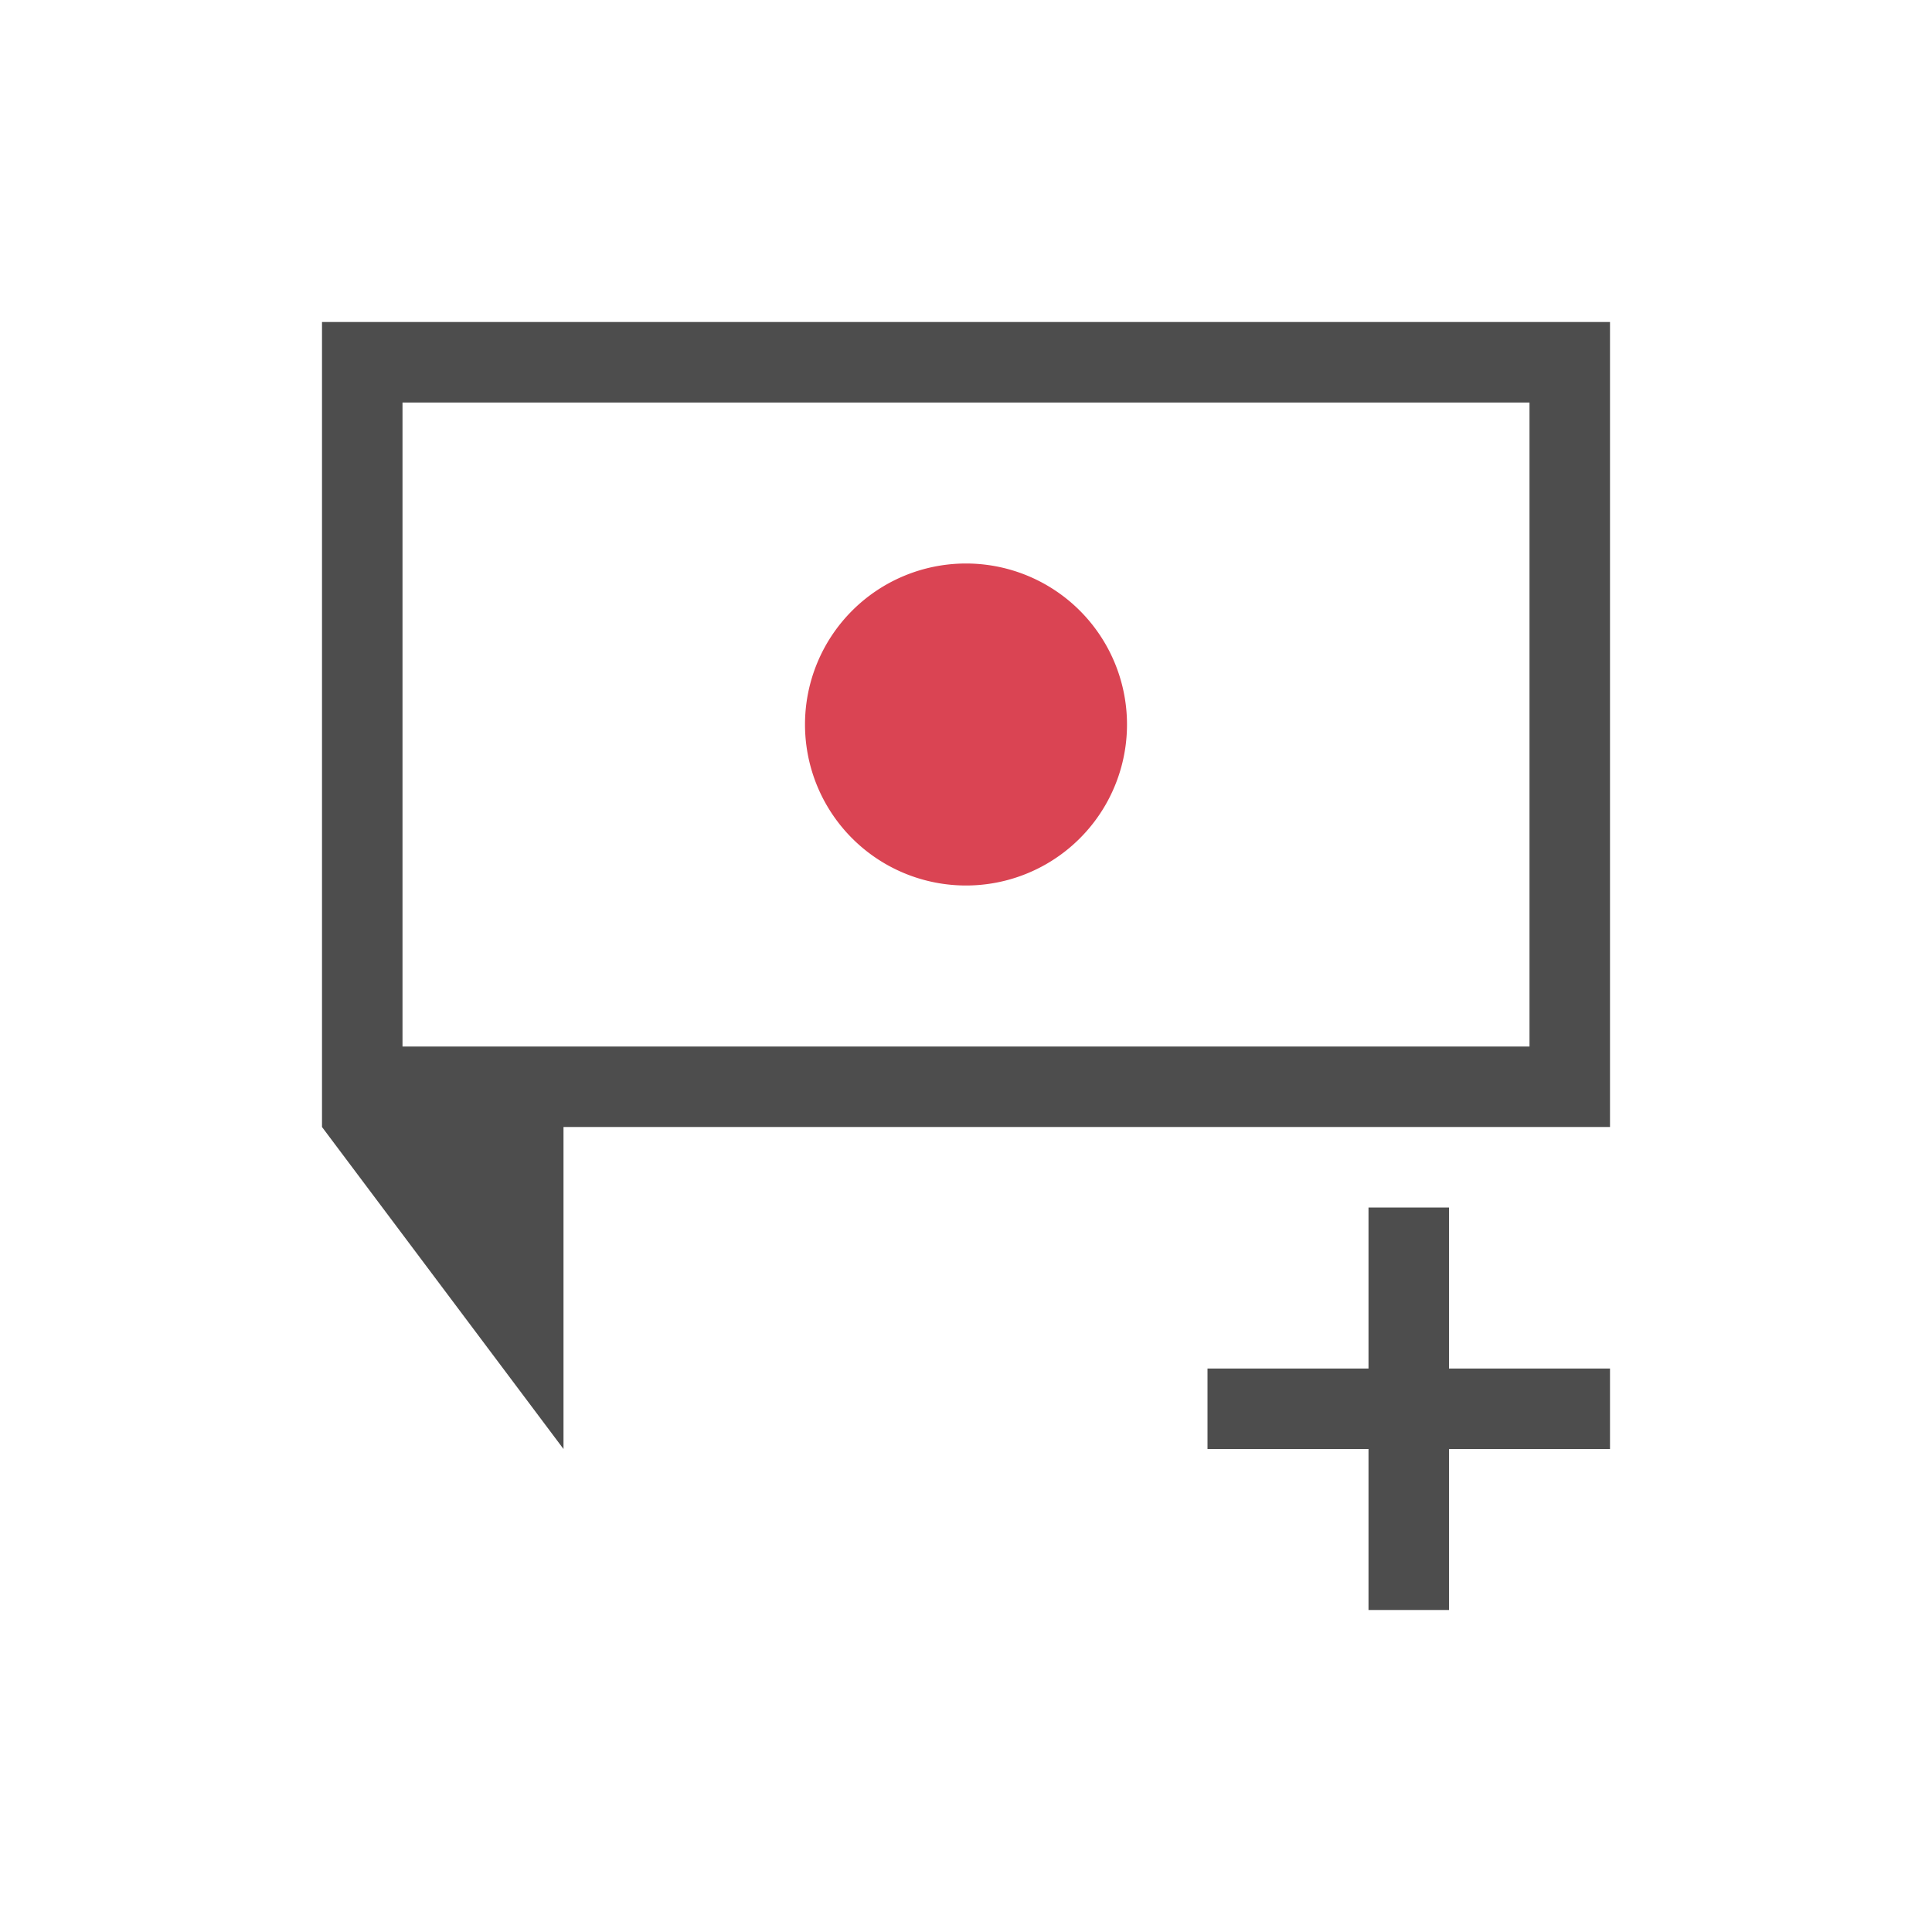 <svg viewBox="0 0 24 24" xmlns="http://www.w3.org/2000/svg"><path d="m4 4v10l3 4v-3-1h13v-10zm1 1h14v8h-14zm12 10v2h-2v1h2v2h1v-2h2v-1h-2v-2z" fill="#4d4d4d"/><path d="m12 7a2 2 0 0 0 -2 2 2 2 0 0 0 2 2 2 2 0 0 0 2-2 2 2 0 0 0 -2-2z" fill="#da4453"/></svg>